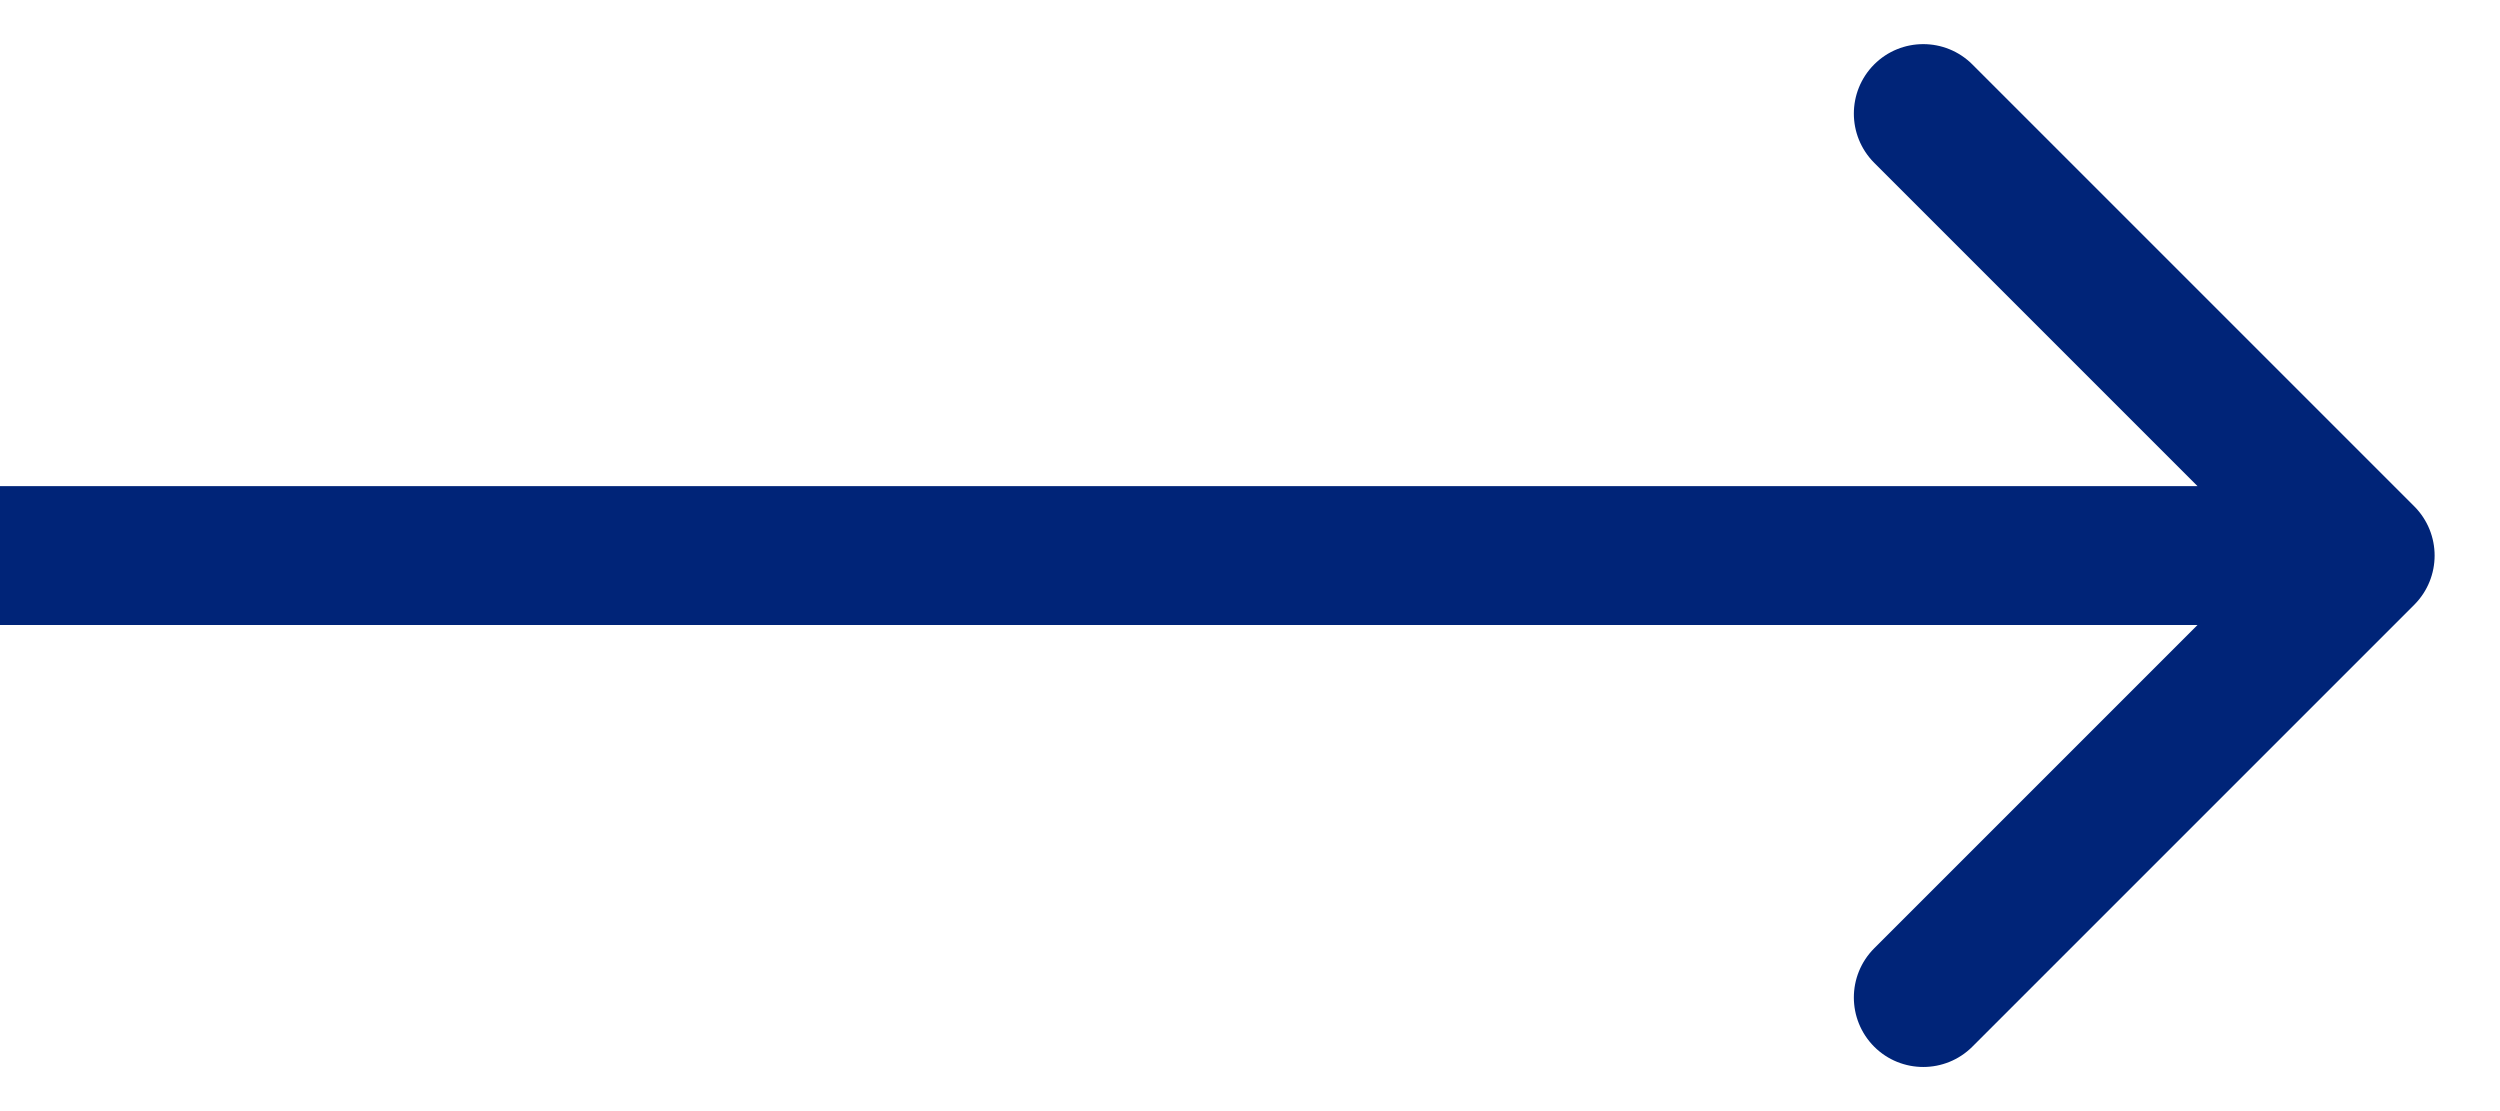 <svg width="18" height="8" viewBox="0 0 18 8" fill="none" xmlns="http://www.w3.org/2000/svg">
<path d="M17.383 4.354C17.578 4.158 17.578 3.842 17.383 3.646L14.201 0.464C14.006 0.269 13.689 0.269 13.494 0.464C13.299 0.66 13.299 0.976 13.494 1.172L16.322 4L13.494 6.828C13.299 7.024 13.299 7.34 13.494 7.536C13.689 7.731 14.006 7.731 14.201 7.536L17.383 4.354ZM0 4.5H17.029V3.5H0V4.5Z" fill="#002478"/>
</svg>
